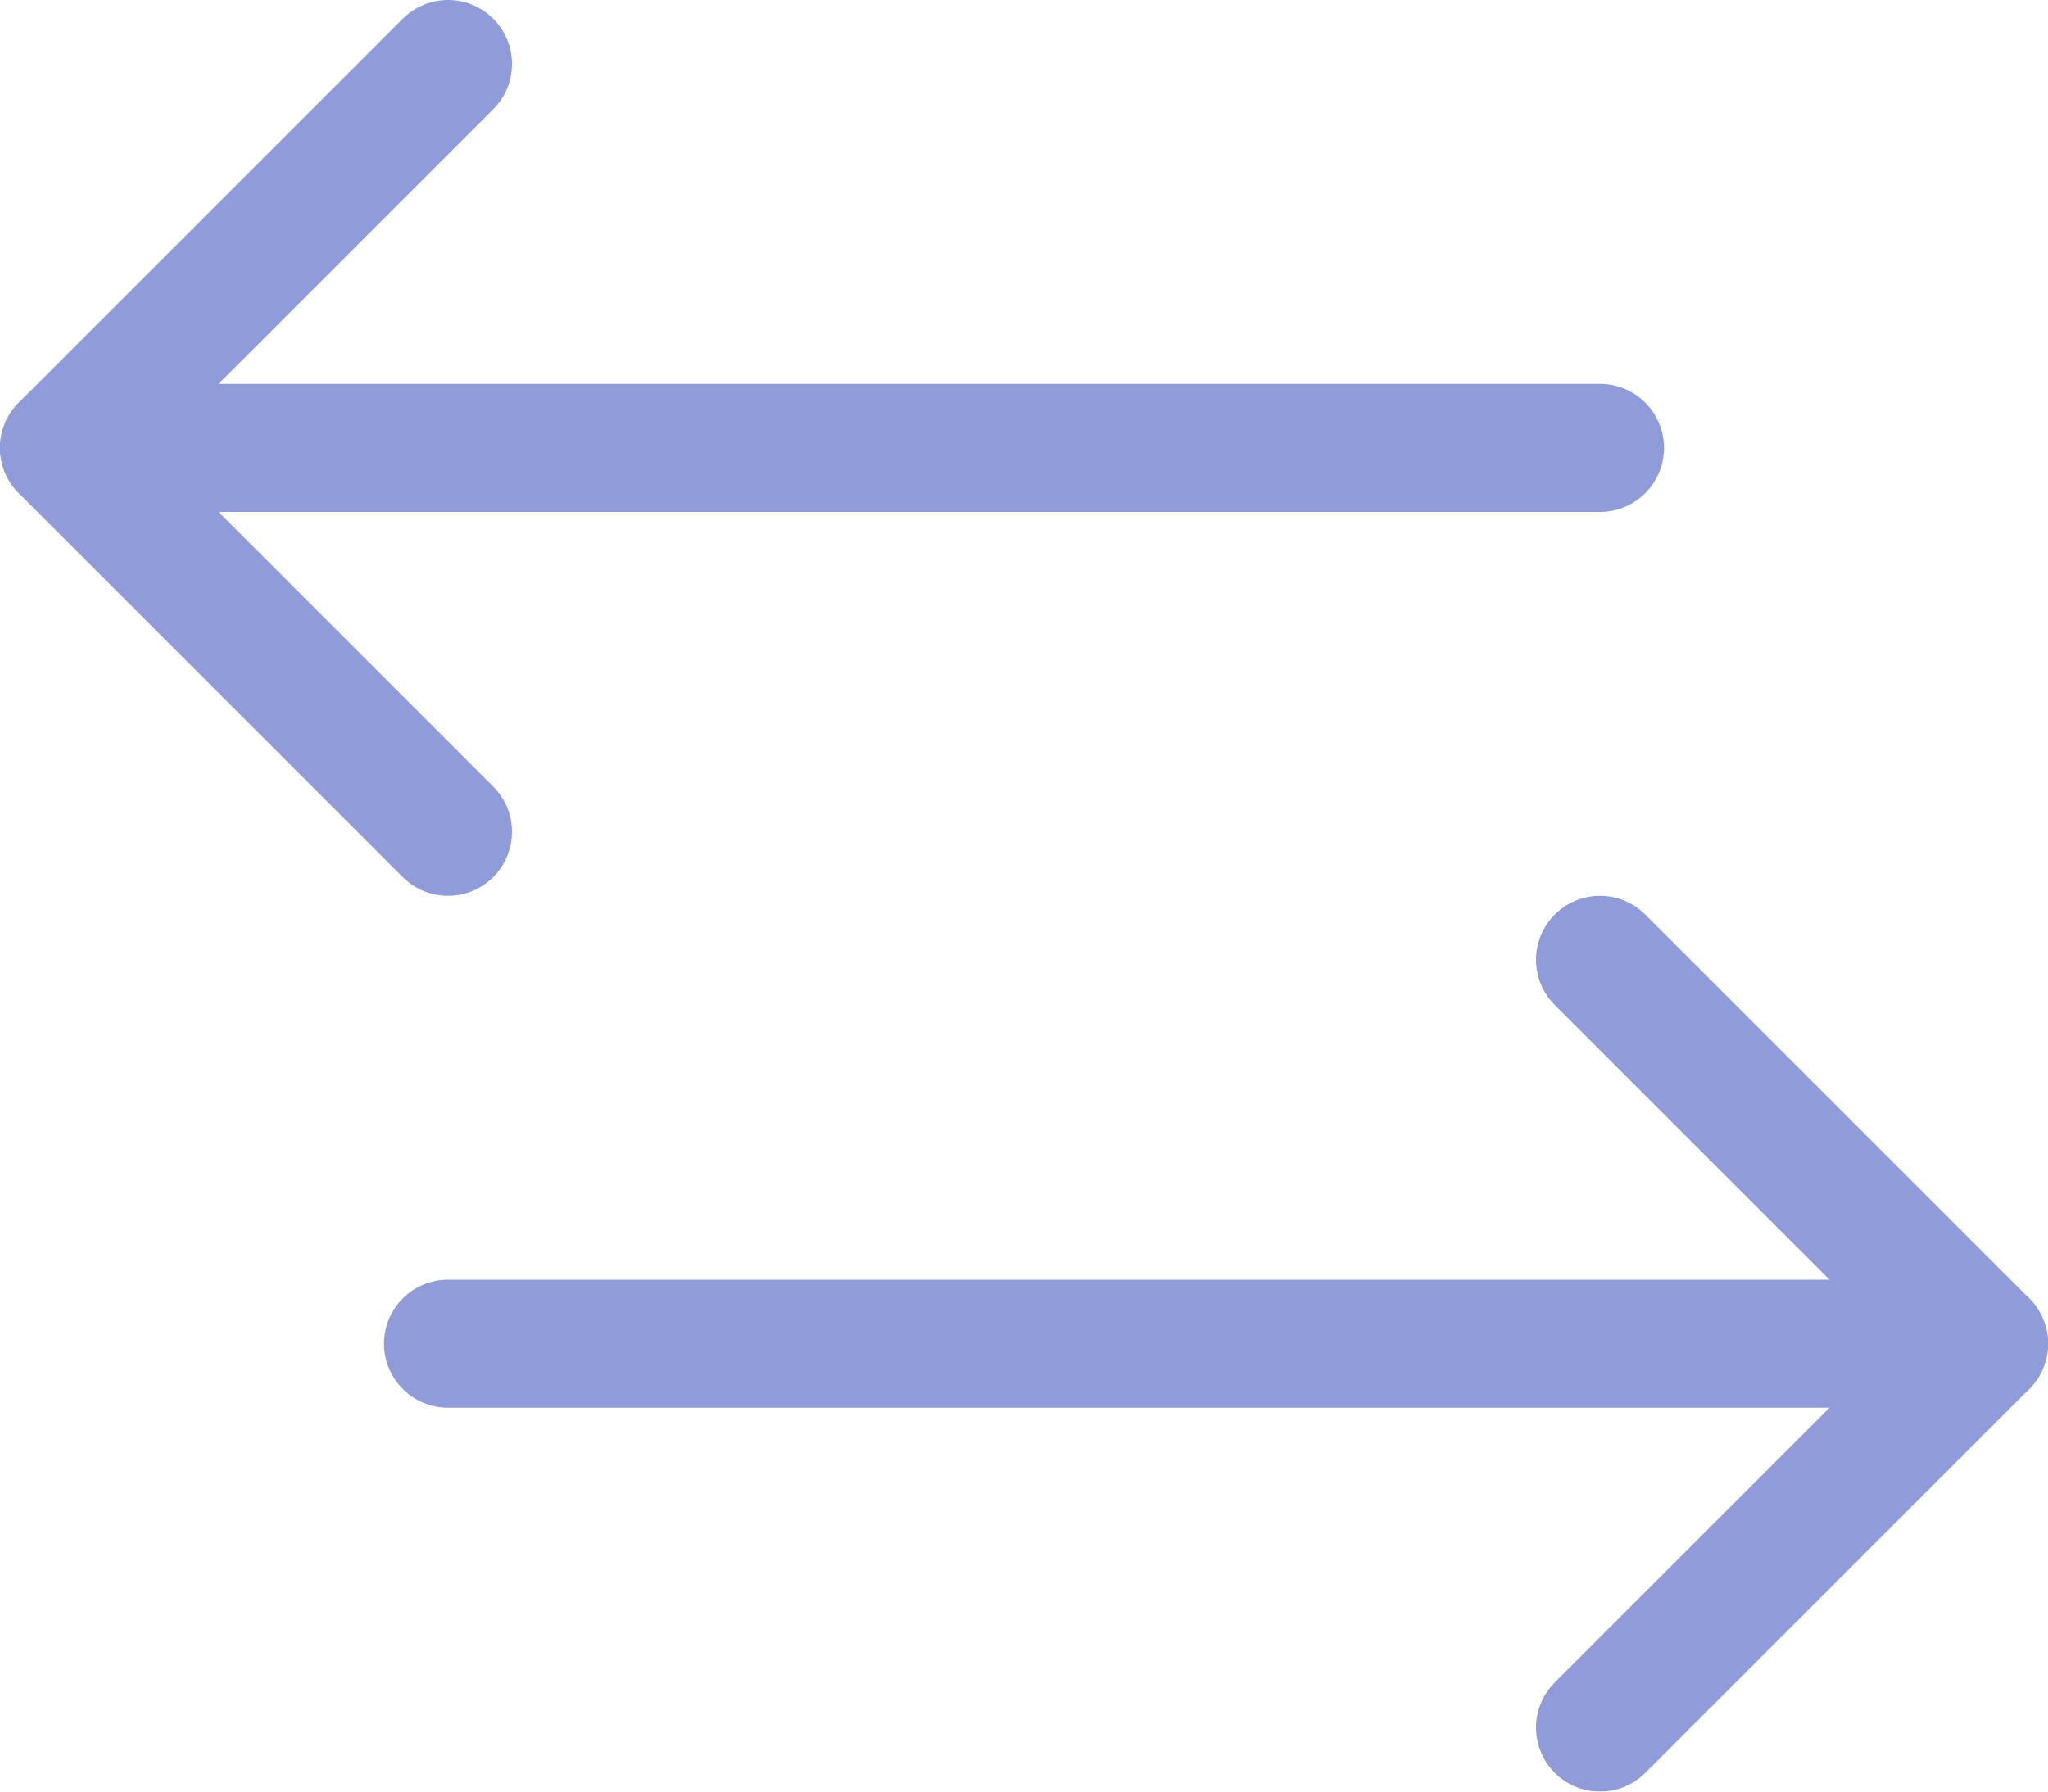 <svg width="16" height="14" viewBox="0 0 16 14" fill="none" xmlns="http://www.w3.org/2000/svg">
<g opacity="0.5">
<path d="M3.5 0.5L0.5 3.5L3.5 6.5" stroke="#1F3AB3" stroke-linecap="round" stroke-linejoin="round"/>
<path d="M12.5 3.5H0.5" stroke="#1F3AB3" stroke-linecap="round" stroke-linejoin="round"/>
<path d="M12.5 7.5L15.5 10.5L12.5 13.5" stroke="#1F3AB3" stroke-linecap="round" stroke-linejoin="round"/>
<path d="M3.5 10.5H15.5" stroke="#1F3AB3" stroke-linecap="round" stroke-linejoin="round"/>
</g>
</svg>
